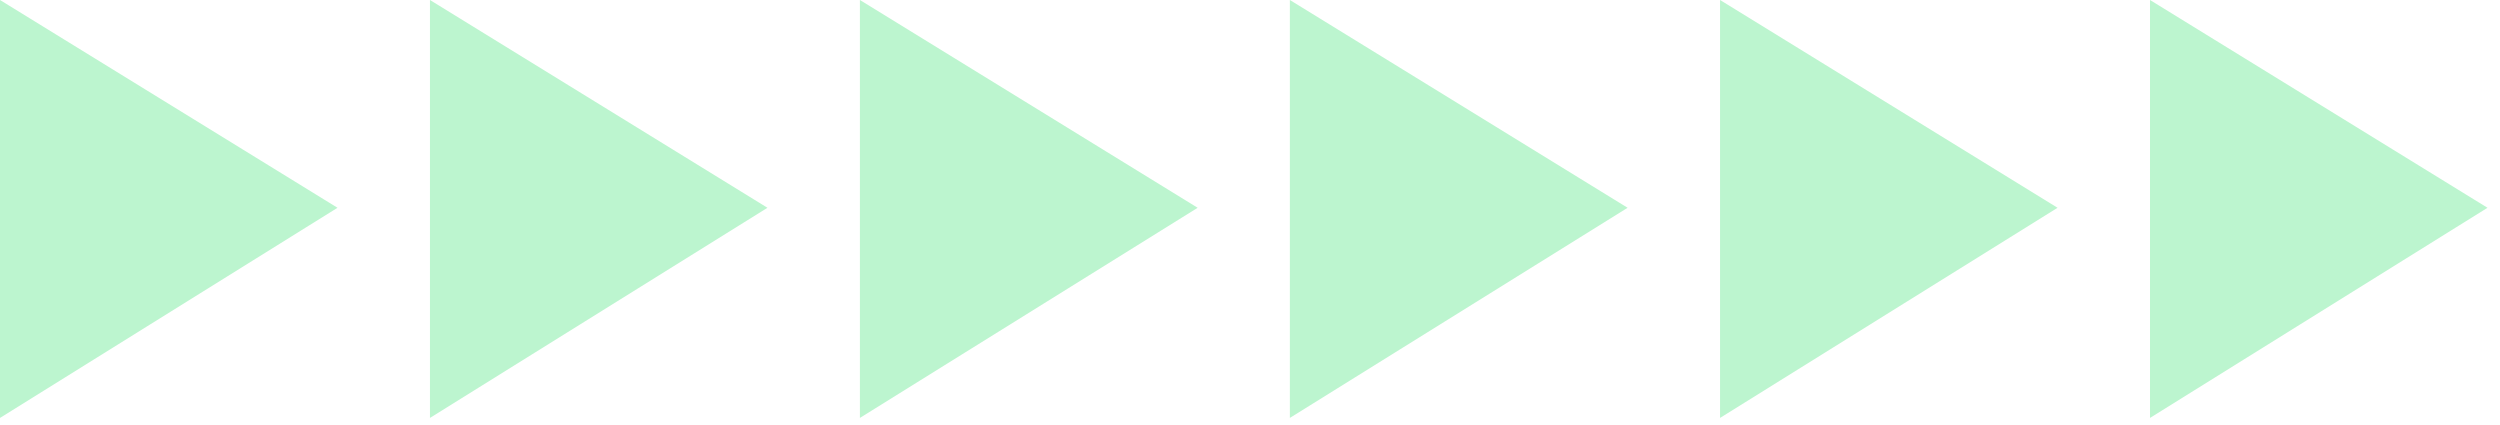 <svg width="106" height="18" viewBox="0 0 106 18" fill="none" xmlns="http://www.w3.org/2000/svg">
<g clip-path="url(#clip0_222_1503)">
<path d="M0 0V17.72L14.31 8.81L0 0Z" fill="#BCF5CF"/>
<path d="M18.23 0V17.72L32.54 8.81L18.23 0Z" fill="#BCF5CF"/>
<path d="M36.46 0V17.72L50.78 8.81L36.46 0Z" fill="#BCF5CF"/>
<path d="M54.69 0V17.72L69.01 8.81L54.69 0Z" fill="#BCF5CF"/>
<path d="M72.93 0V17.72L87.24 8.81L72.93 0Z" fill="#BCF5CF"/>
<path d="M91.16 0V17.72L105.47 8.81L91.16 0Z" fill="#BCF5CF"/>
</g>
<defs>
<clipPath id="clip0_222_1503">
<rect width="105.47" height="17.72" fill="white"/>
</clipPath>
</defs>
</svg>
